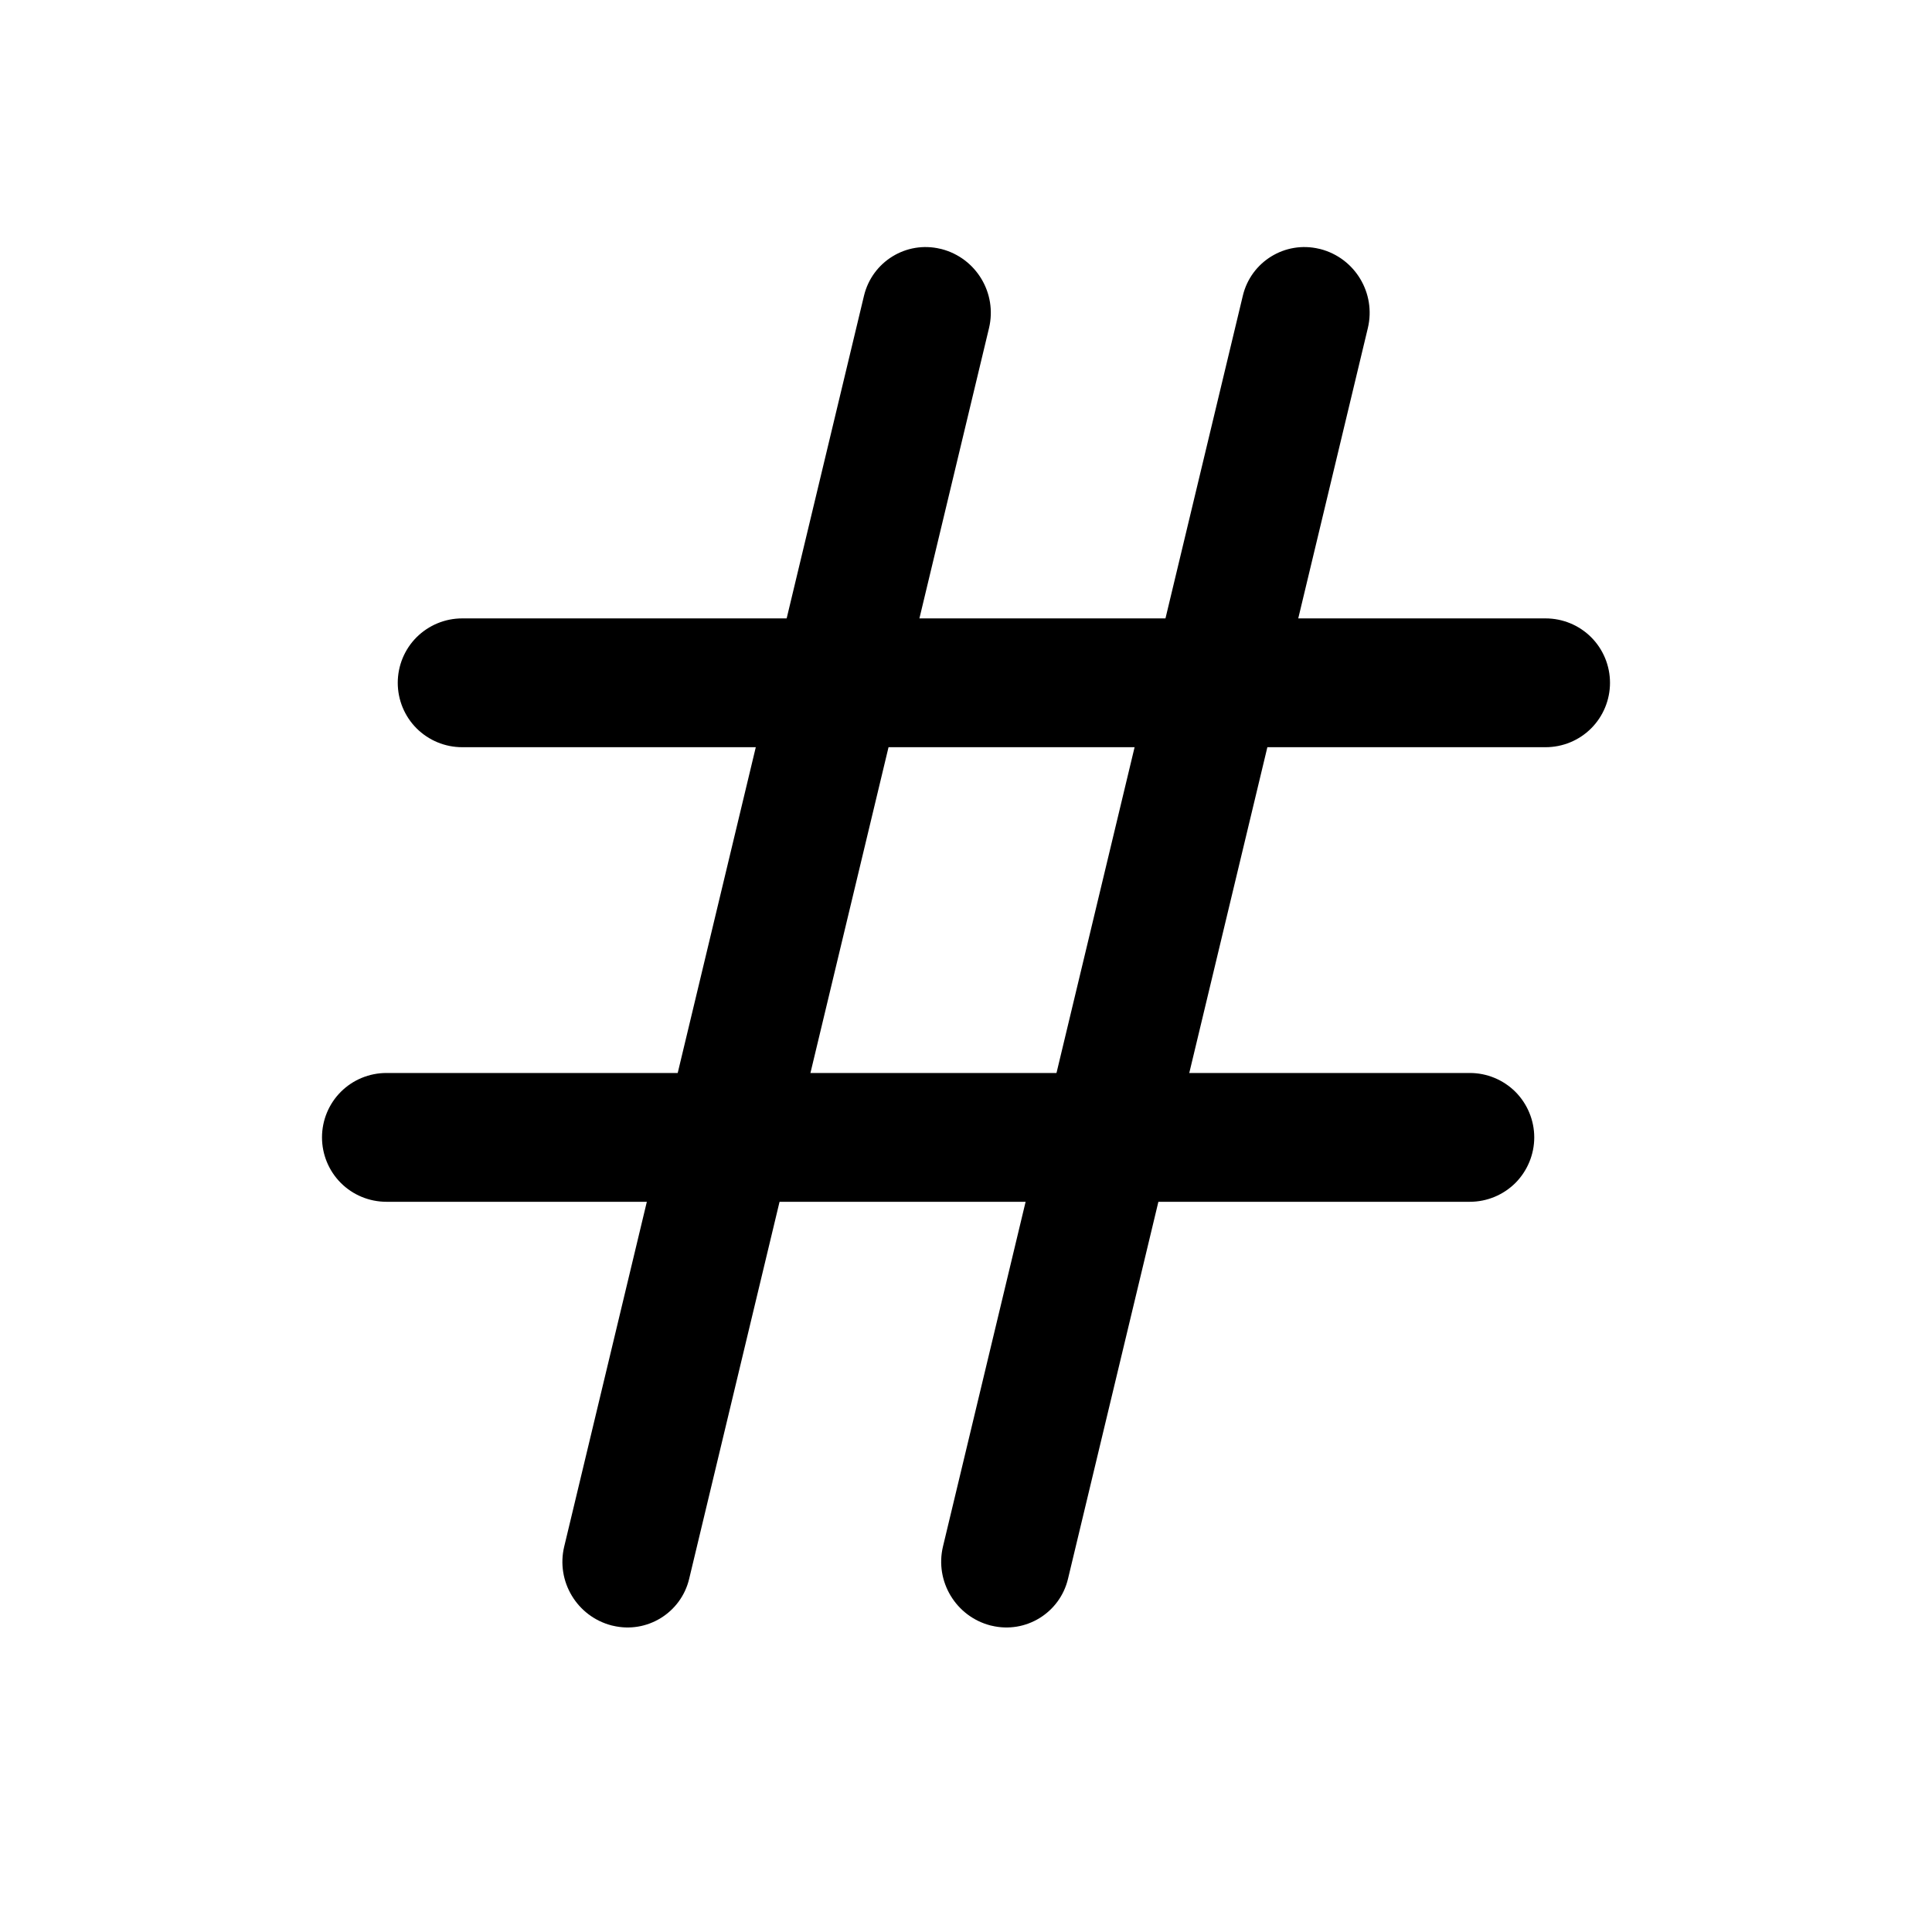 <svg width="24" height="24" viewBox="0 0 24 24" fill="none" xmlns="http://www.w3.org/2000/svg">
<path fill-rule="evenodd" clip-rule="evenodd" d="M5.741 7.682H19.2C19.412 7.682 19.616 7.766 19.766 7.916C19.916 8.066 20 8.27 20 8.482C20 8.694 19.916 8.898 19.766 9.048C19.616 9.198 19.412 9.282 19.2 9.282H5.741C5.529 9.282 5.326 9.198 5.175 9.048C5.025 8.898 4.941 8.694 4.941 8.482C4.941 8.27 5.025 8.066 5.175 7.916C5.326 7.766 5.529 7.682 5.741 7.682Z" fill="black"/>
<path fill-rule="evenodd" clip-rule="evenodd" d="M12.286 4.075L8.561 19.613C8.46 20.036 8.035 20.297 7.612 20.195C7.607 20.194 7.603 20.193 7.598 20.192C7.167 20.08 6.905 19.643 7.009 19.211L10.733 3.673C10.835 3.25 11.259 2.989 11.682 3.091C11.687 3.092 11.692 3.093 11.696 3.094C12.127 3.206 12.389 3.642 12.286 4.075Z" fill="black"/>
<path fill-rule="evenodd" clip-rule="evenodd" d="M16.992 4.075L13.267 19.613C13.166 20.036 12.741 20.297 12.318 20.195C12.313 20.194 12.309 20.193 12.304 20.192C11.873 20.08 11.611 19.643 11.714 19.211L15.439 3.673C15.54 3.25 15.965 2.989 16.388 3.091C16.393 3.092 16.398 3.093 16.402 3.094C16.833 3.206 17.095 3.642 16.992 4.075Z" fill="black"/>
<path fill-rule="evenodd" clip-rule="evenodd" d="M4.8 13.329H18.259C18.471 13.329 18.674 13.413 18.825 13.563C18.974 13.713 19.059 13.917 19.059 14.129C19.059 14.341 18.974 14.545 18.825 14.695C18.674 14.845 18.471 14.929 18.259 14.929H4.8C4.588 14.929 4.384 14.845 4.234 14.695C4.084 14.545 4 14.341 4 14.129C4 13.917 4.084 13.713 4.234 13.563C4.384 13.413 4.588 13.329 4.8 13.329Z" fill="black"/>
</svg>
